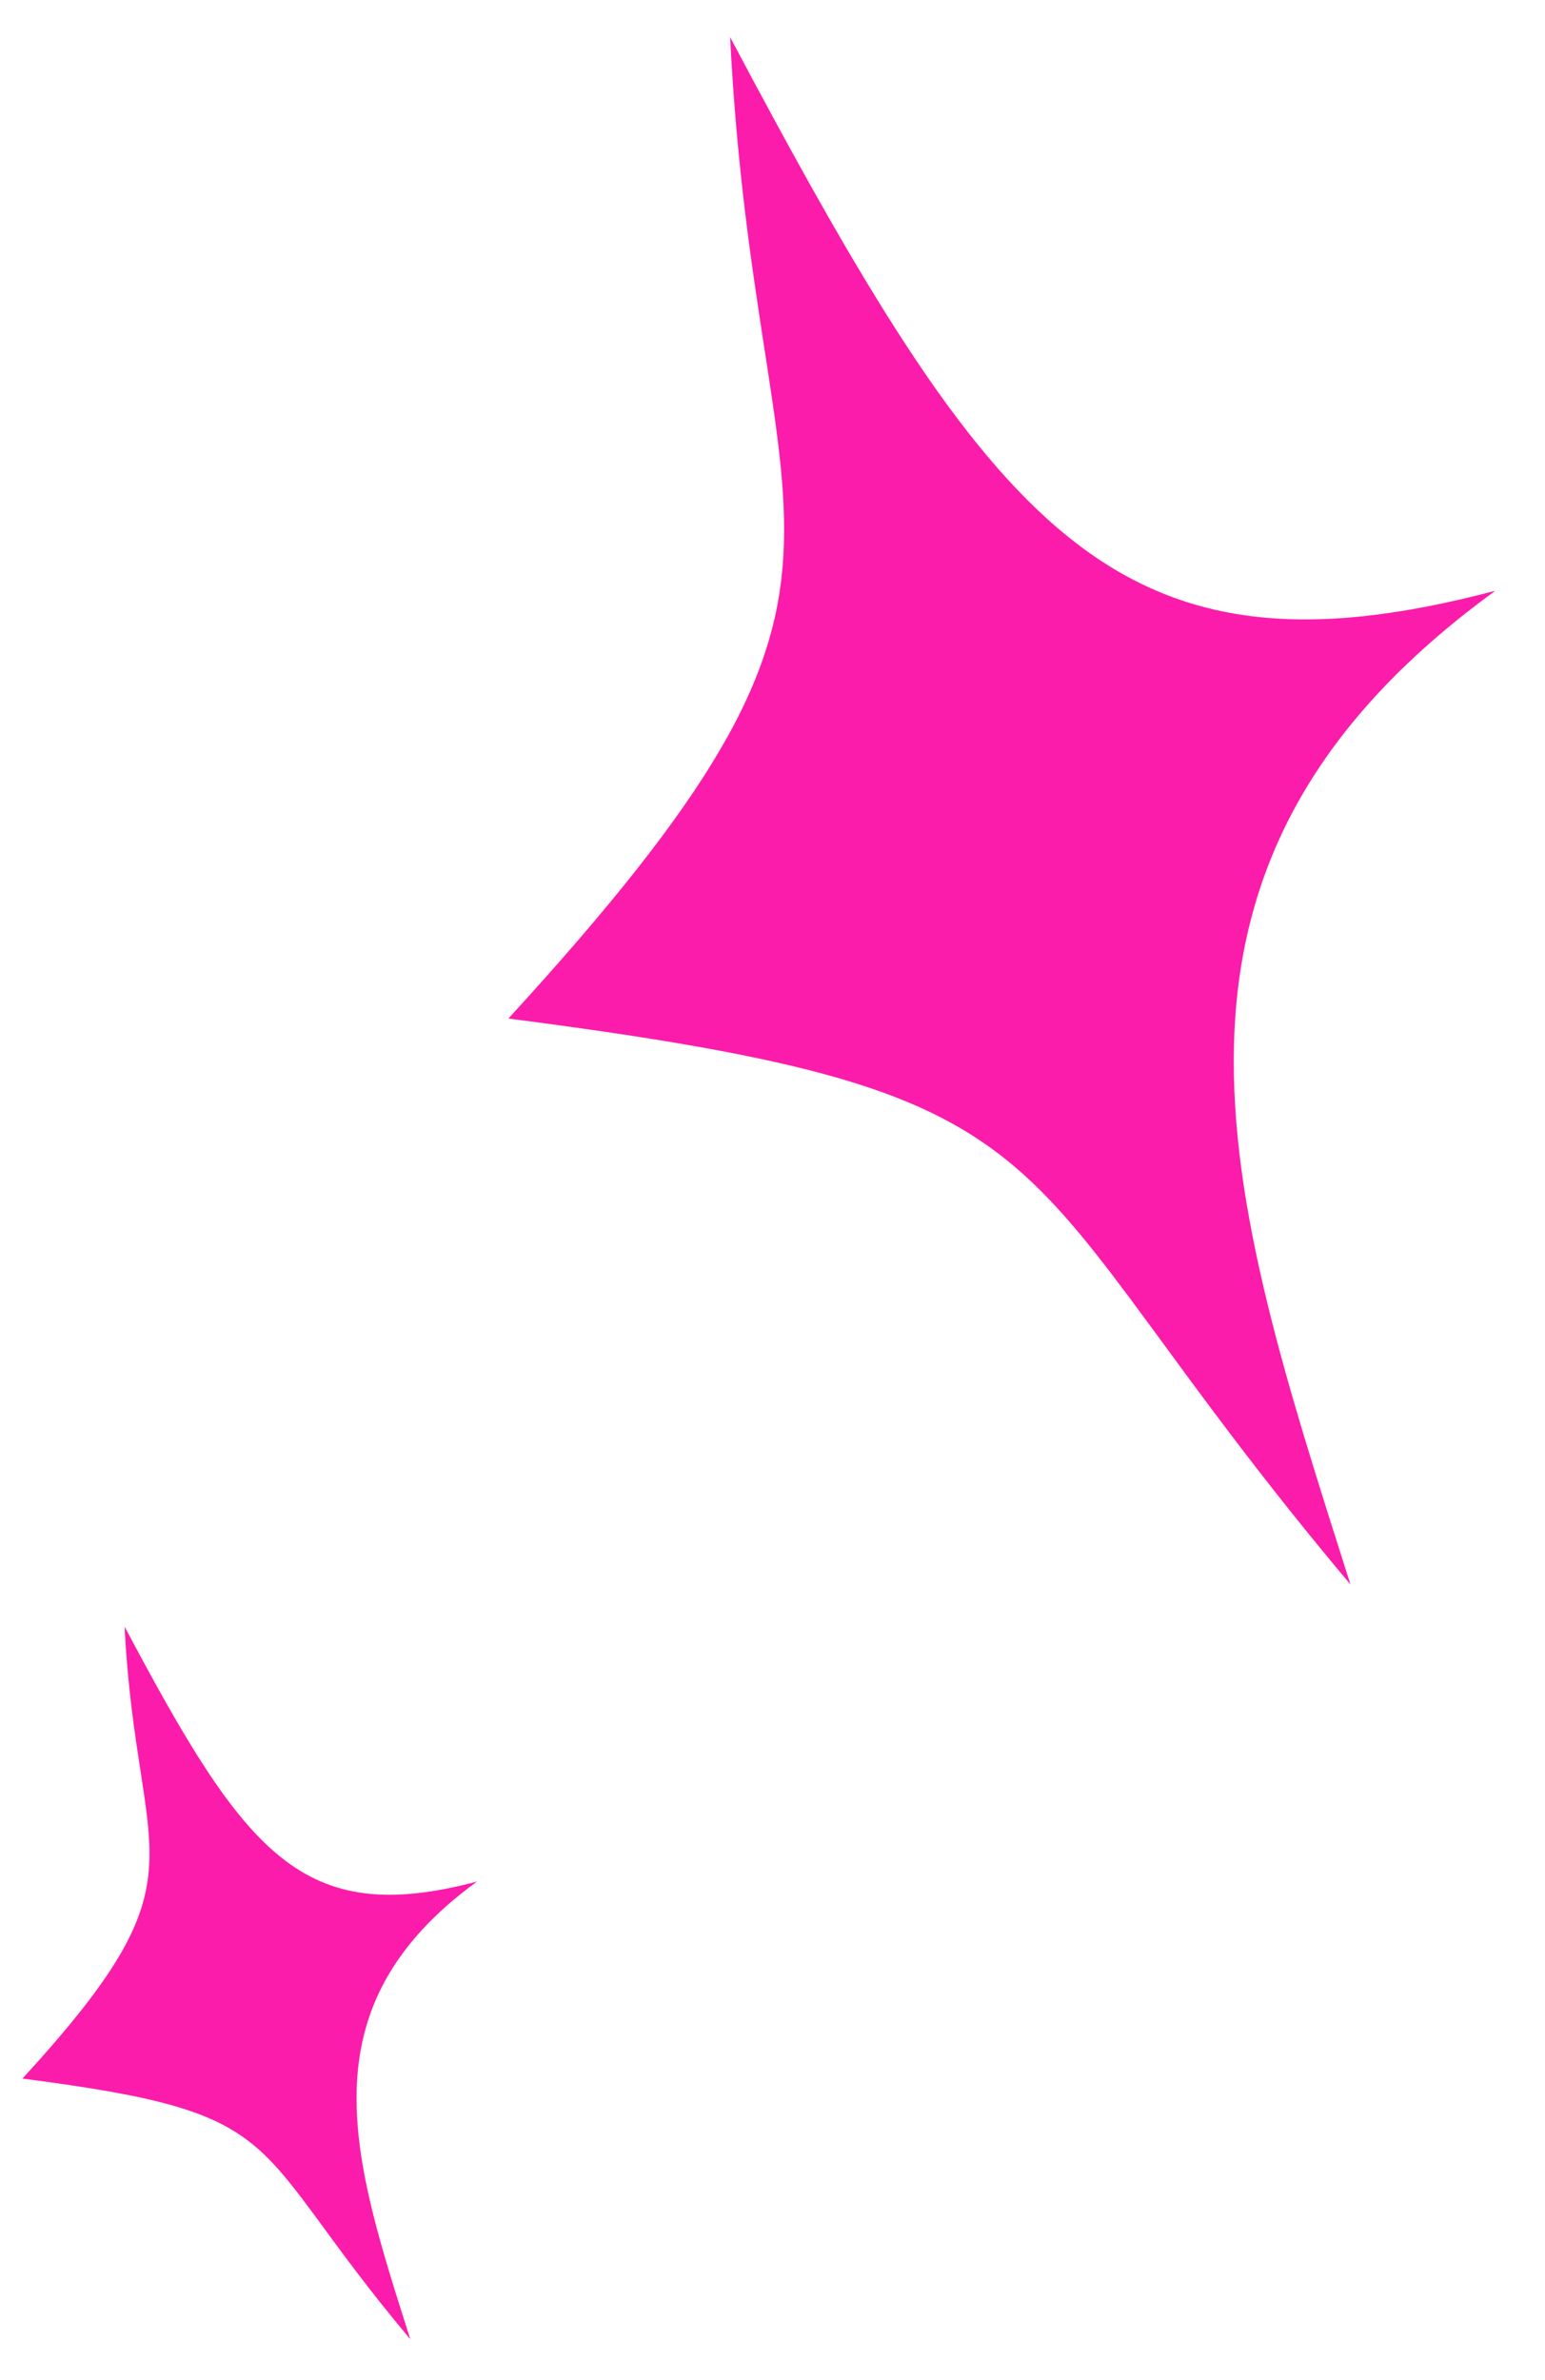<svg width="63" height="97" viewBox="0 0 63 97" fill="none" xmlns="http://www.w3.org/2000/svg">
<path d="M20.731 41.51C37.496 23.205 30.85 22.905 29.771 1.514C40.509 21.748 45.511 28.162 60.977 24.075C45.52 35.3 49.981 48.588 55.068 64.575C40.236 46.949 45.015 44.641 20.731 41.51Z" fill="#FB1CAB"/>
<path d="M0.916 84.711C8.638 76.281 5.577 76.143 5.08 66.291C10.025 75.609 12.329 78.564 19.452 76.681C12.333 81.851 14.388 87.971 16.731 95.334C9.9 87.216 12.101 86.153 0.916 84.711Z" fill="#FB1CAB"/>
</svg>
